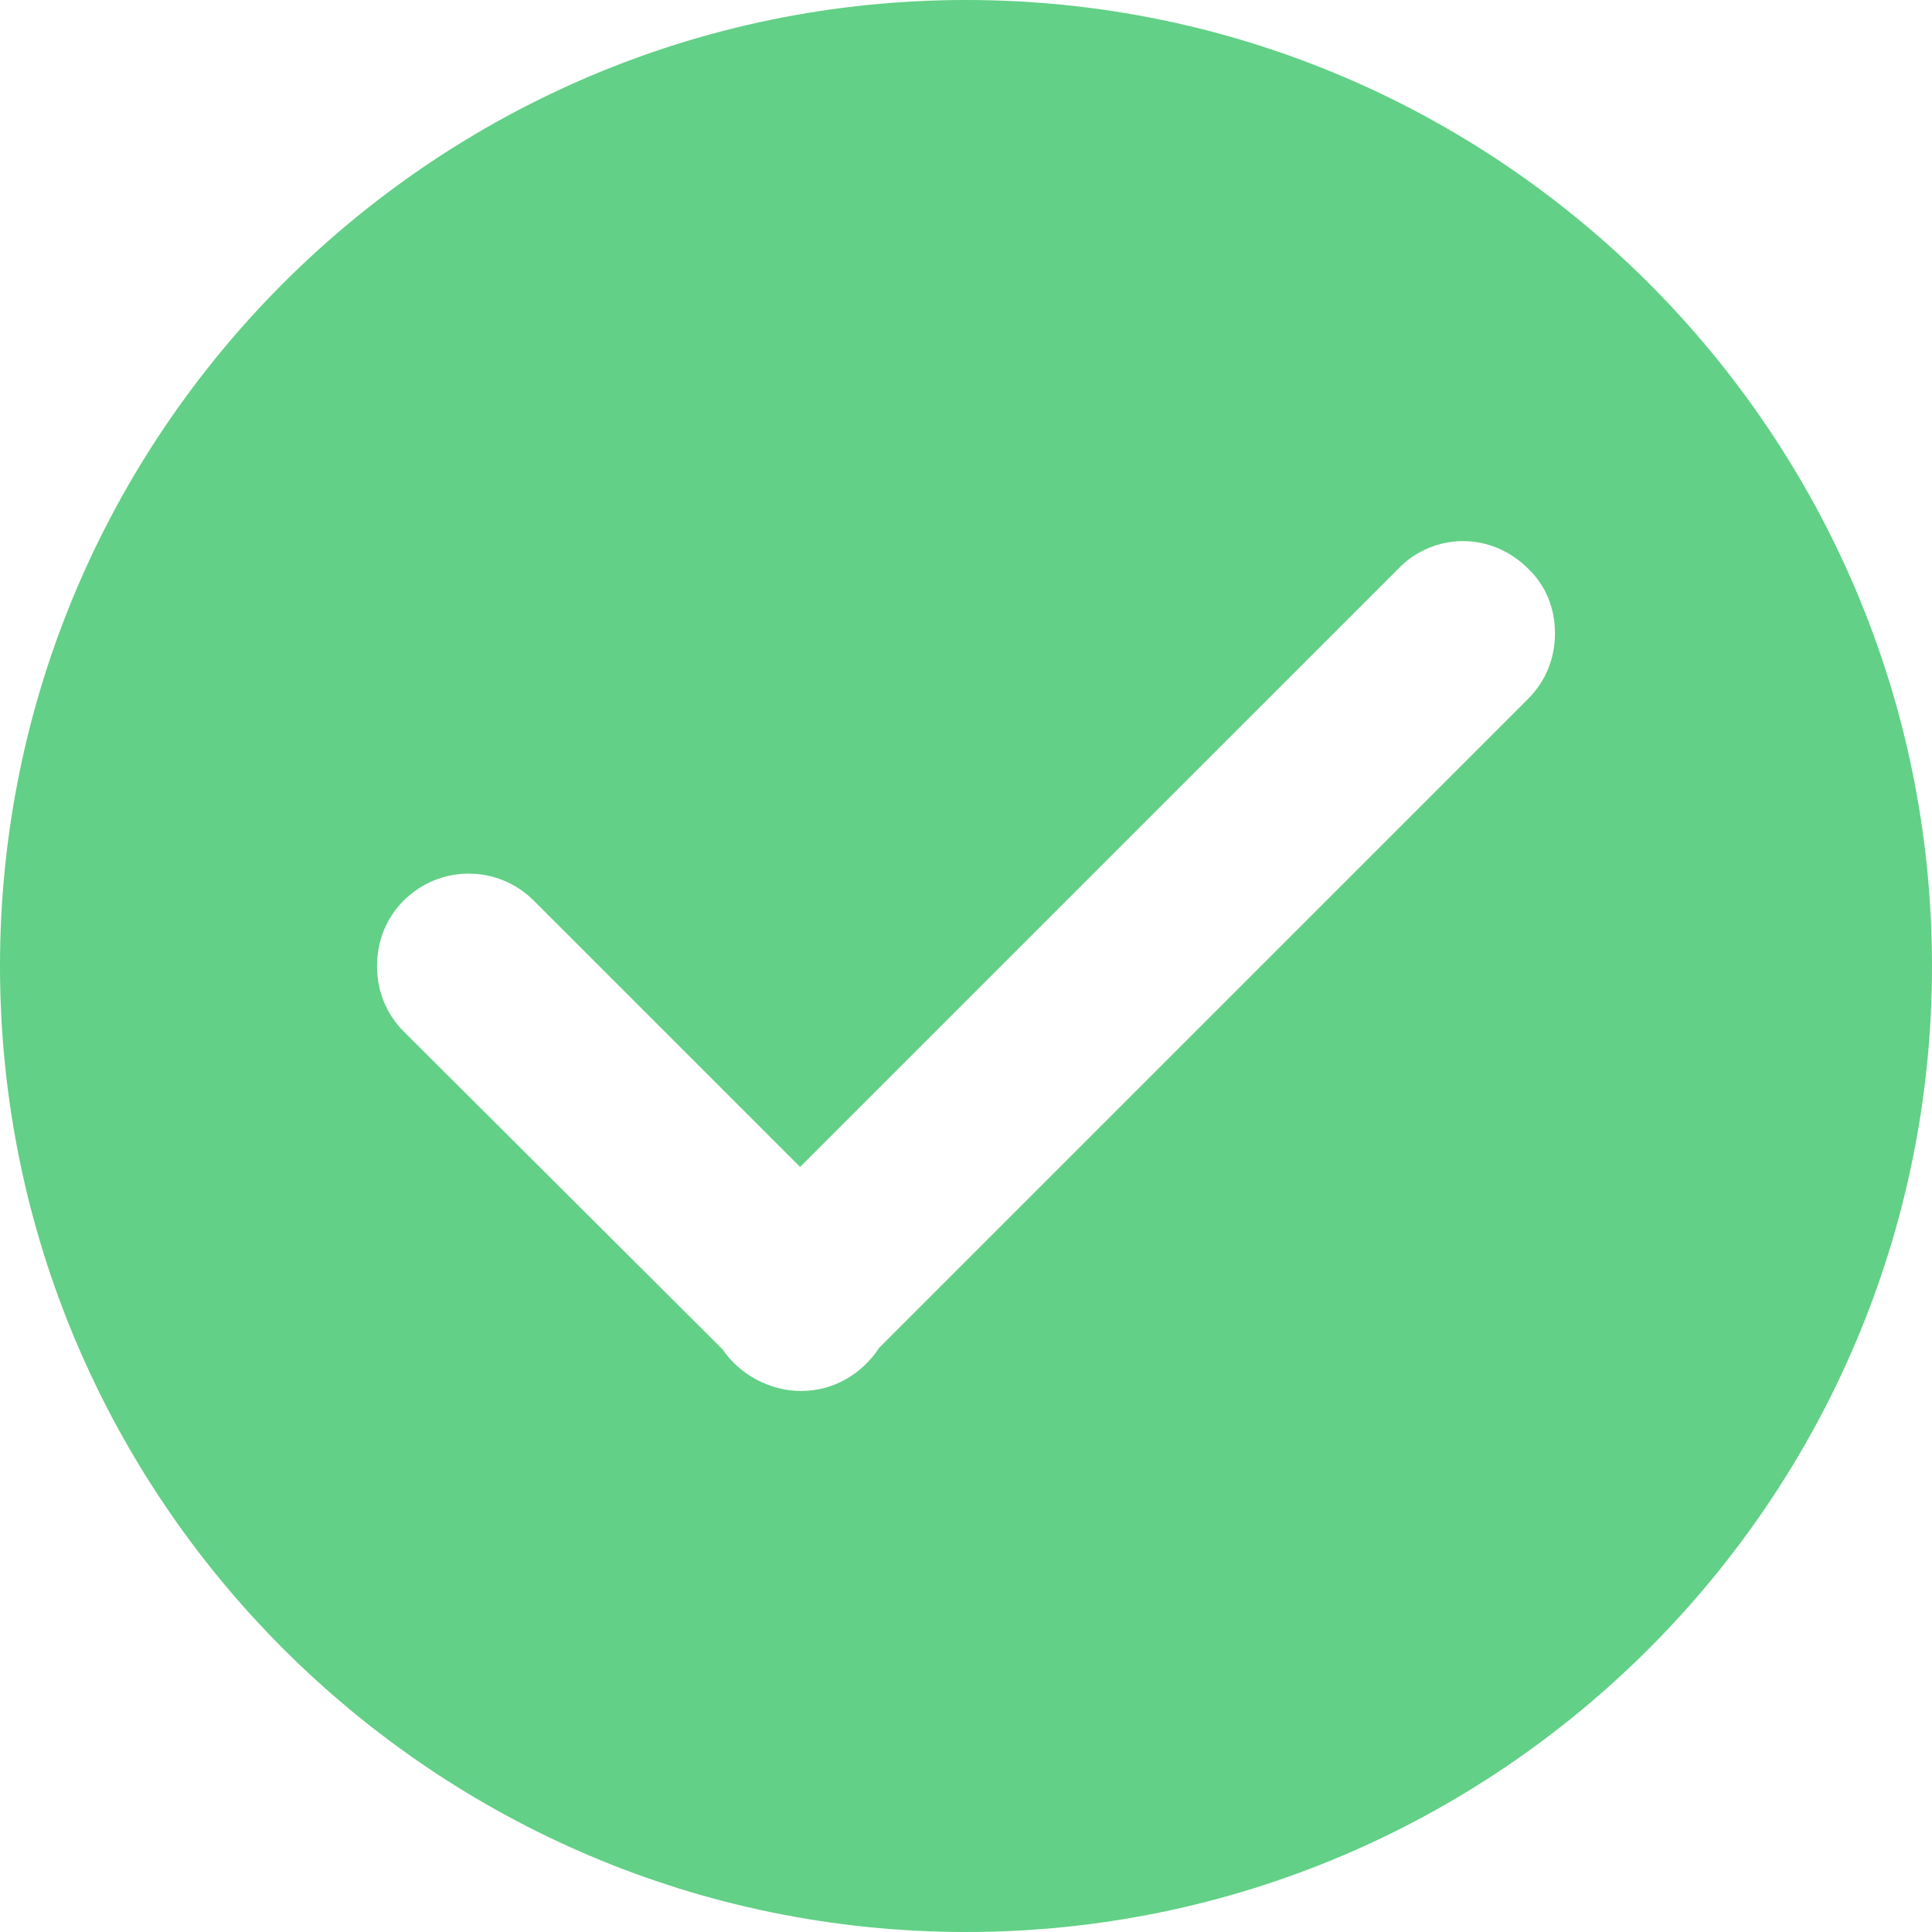 <svg width="28" height="28" viewBox="0 0 28 28" fill="none" xmlns="http://www.w3.org/2000/svg">
<path d="M14 0C6.279 0 0 6.279 0 14C0 21.721 6.279 28 14 28C21.721 28 28 21.721 28 14C28 6.279 21.721 0 14 0ZM22.149 10.126L12.744 19.53C12.491 19.918 12.076 20.159 11.609 20.159C11.168 20.159 10.727 19.931 10.473 19.557L5.851 14.949C5.597 14.695 5.464 14.361 5.464 14C5.464 13.639 5.597 13.305 5.851 13.052C6.372 12.531 7.214 12.531 7.735 13.052L11.595 16.912L20.265 8.243C20.505 7.989 20.852 7.842 21.2 7.842C21.561 7.842 21.895 7.989 22.148 8.243C22.402 8.483 22.536 8.817 22.536 9.178C22.536 9.539 22.402 9.873 22.148 10.126L22.149 10.126Z" fill="#62D086"/>
</svg>
